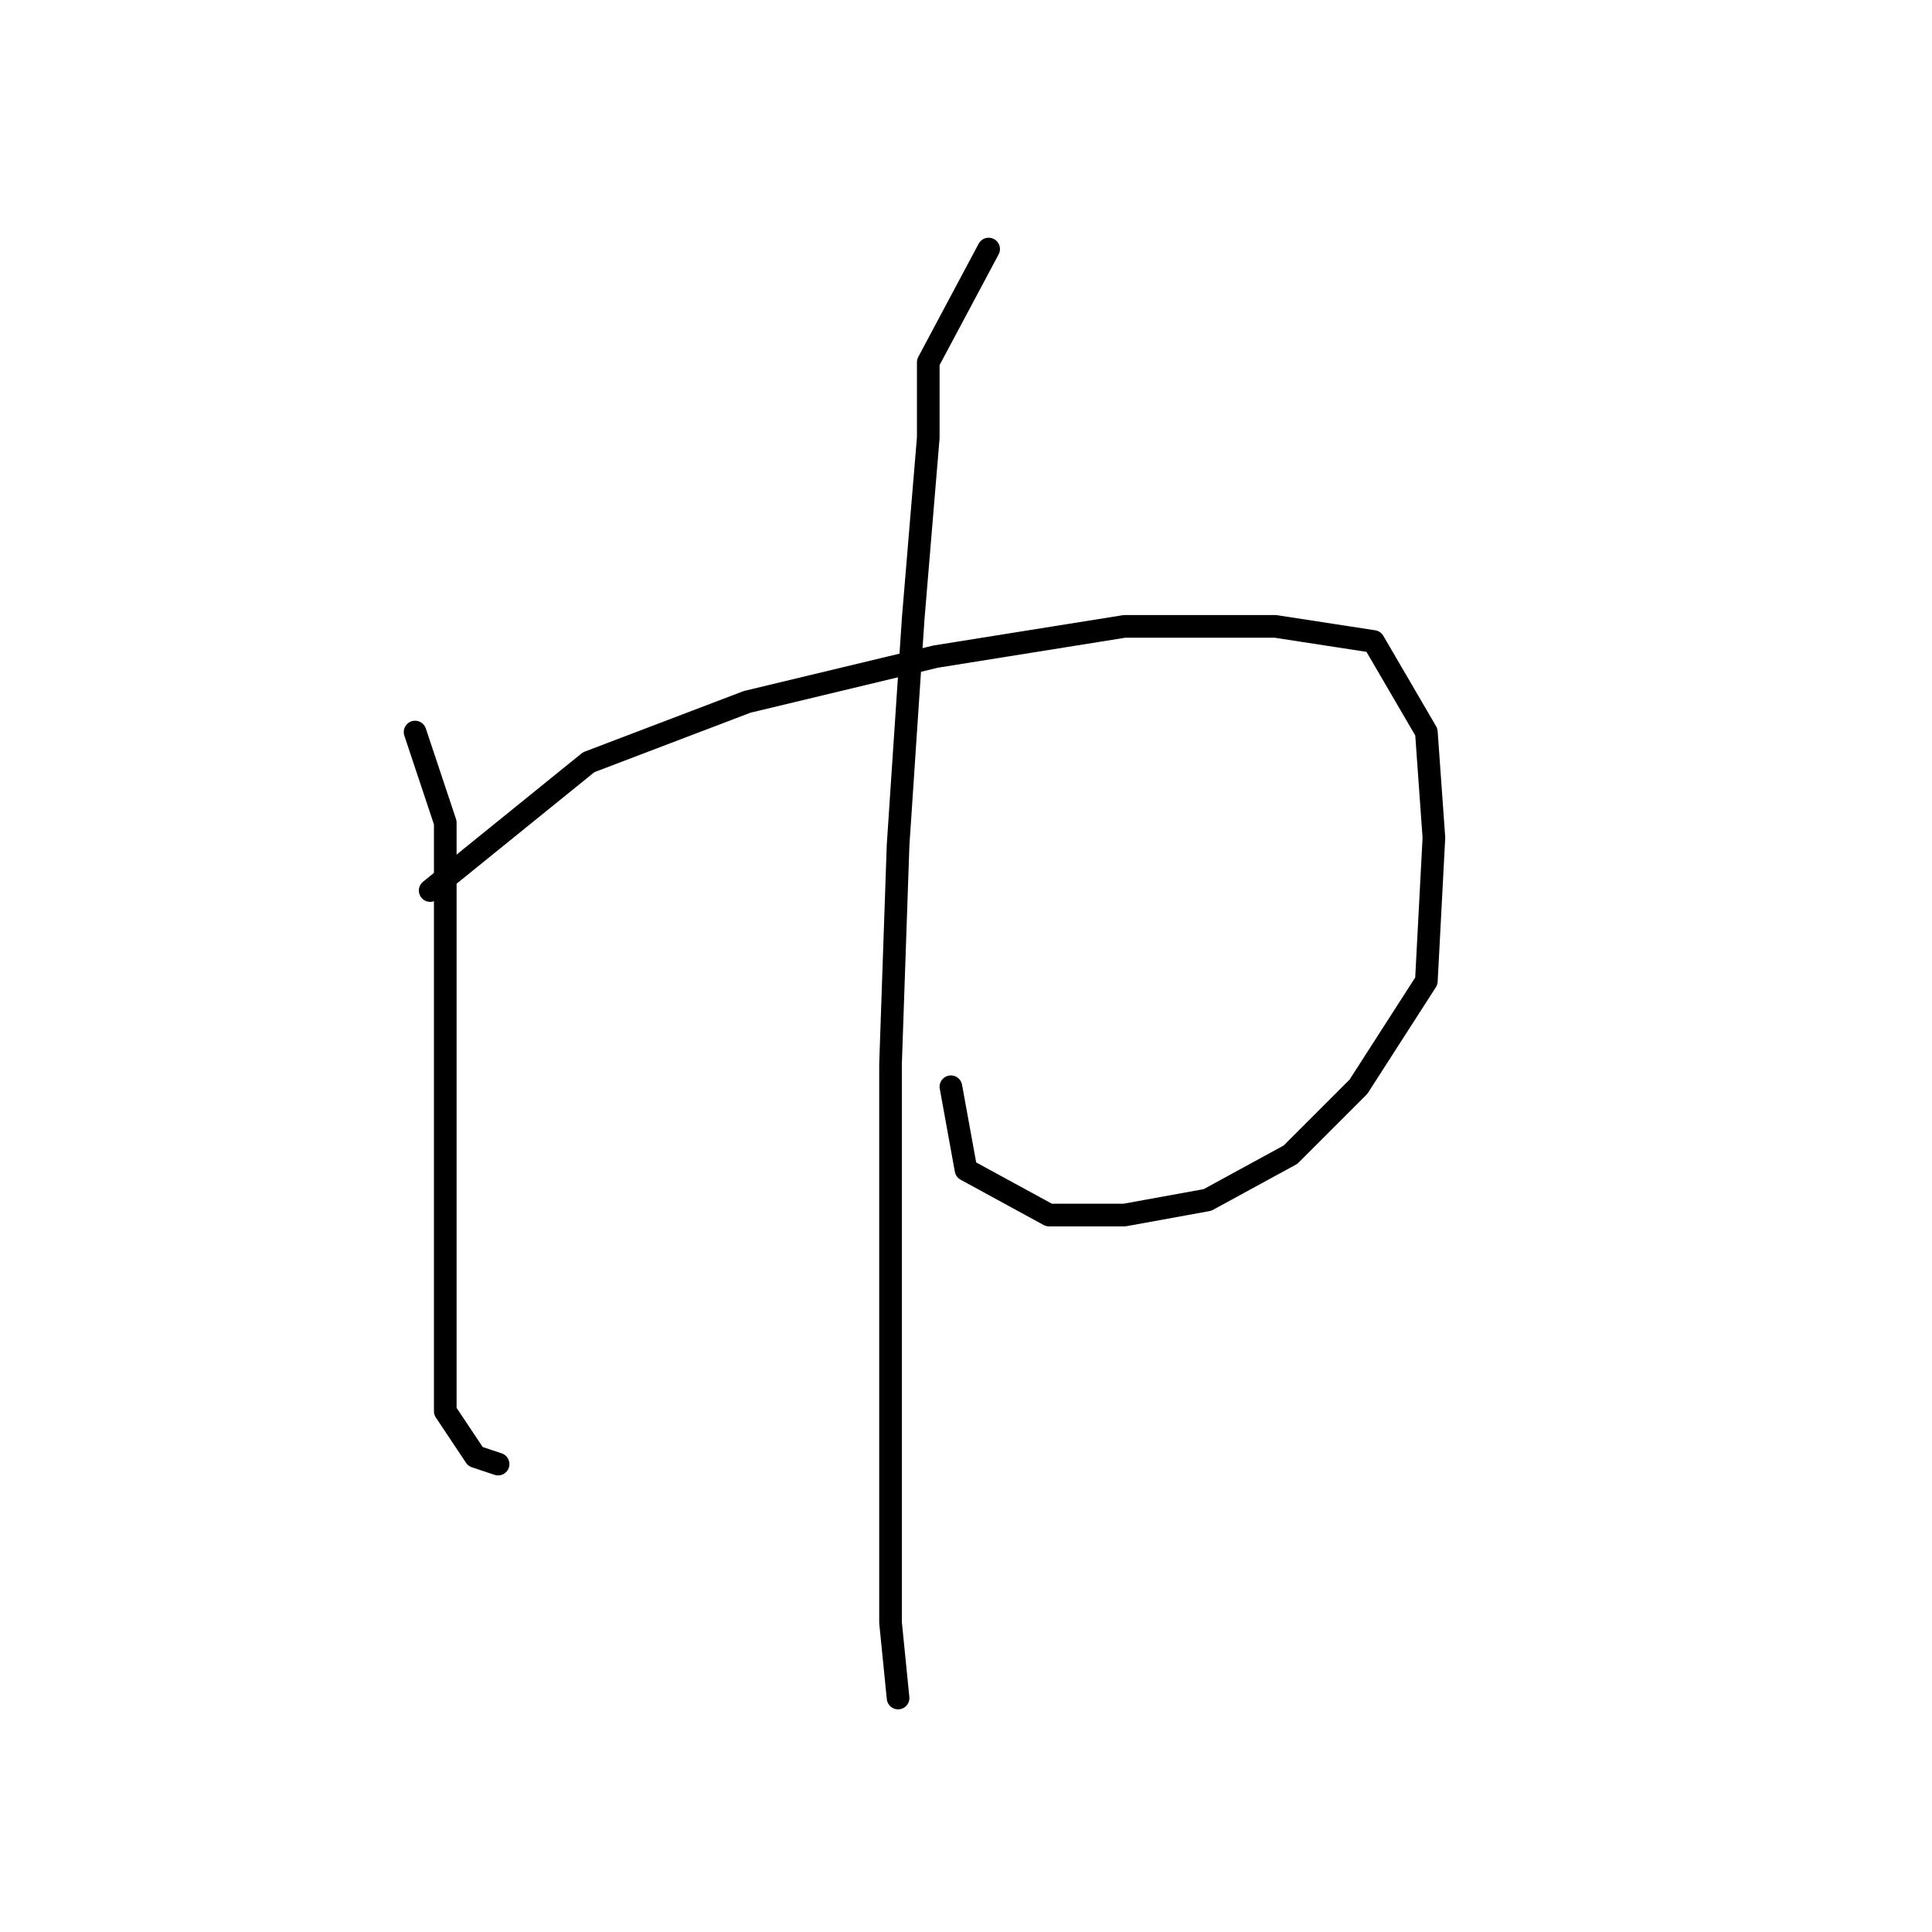 <?xml version="1.0" standalone="no"?>
    <svg width="256" height="256" xmlns="http://www.w3.org/2000/svg" version="1.1">
    <polyline stroke="black" stroke-width="3" stroke-linecap="round" fill="transparent" stroke-linejoin="round" points="55 97 59 109 59 115 59 134 59 153 59 173 59 187 63 193 66 194 66 194 " />
        <polyline stroke="black" stroke-width="3" stroke-linecap="round" fill="transparent" stroke-linejoin="round" points="57 118 78 101 99 93 124 87 149 83 169 83 182 85 189 97 190 111 189 130 180 144 171 153 160 159 149 161 139 161 128 155 126 144 126 144 " />
        <polyline stroke="black" stroke-width="3" stroke-linecap="round" fill="transparent" stroke-linejoin="round" points="131 33 123 48 123 58 121 82 119 112 118 141 118 170 118 195 118 215 119 225 119 225 " />
        </svg>